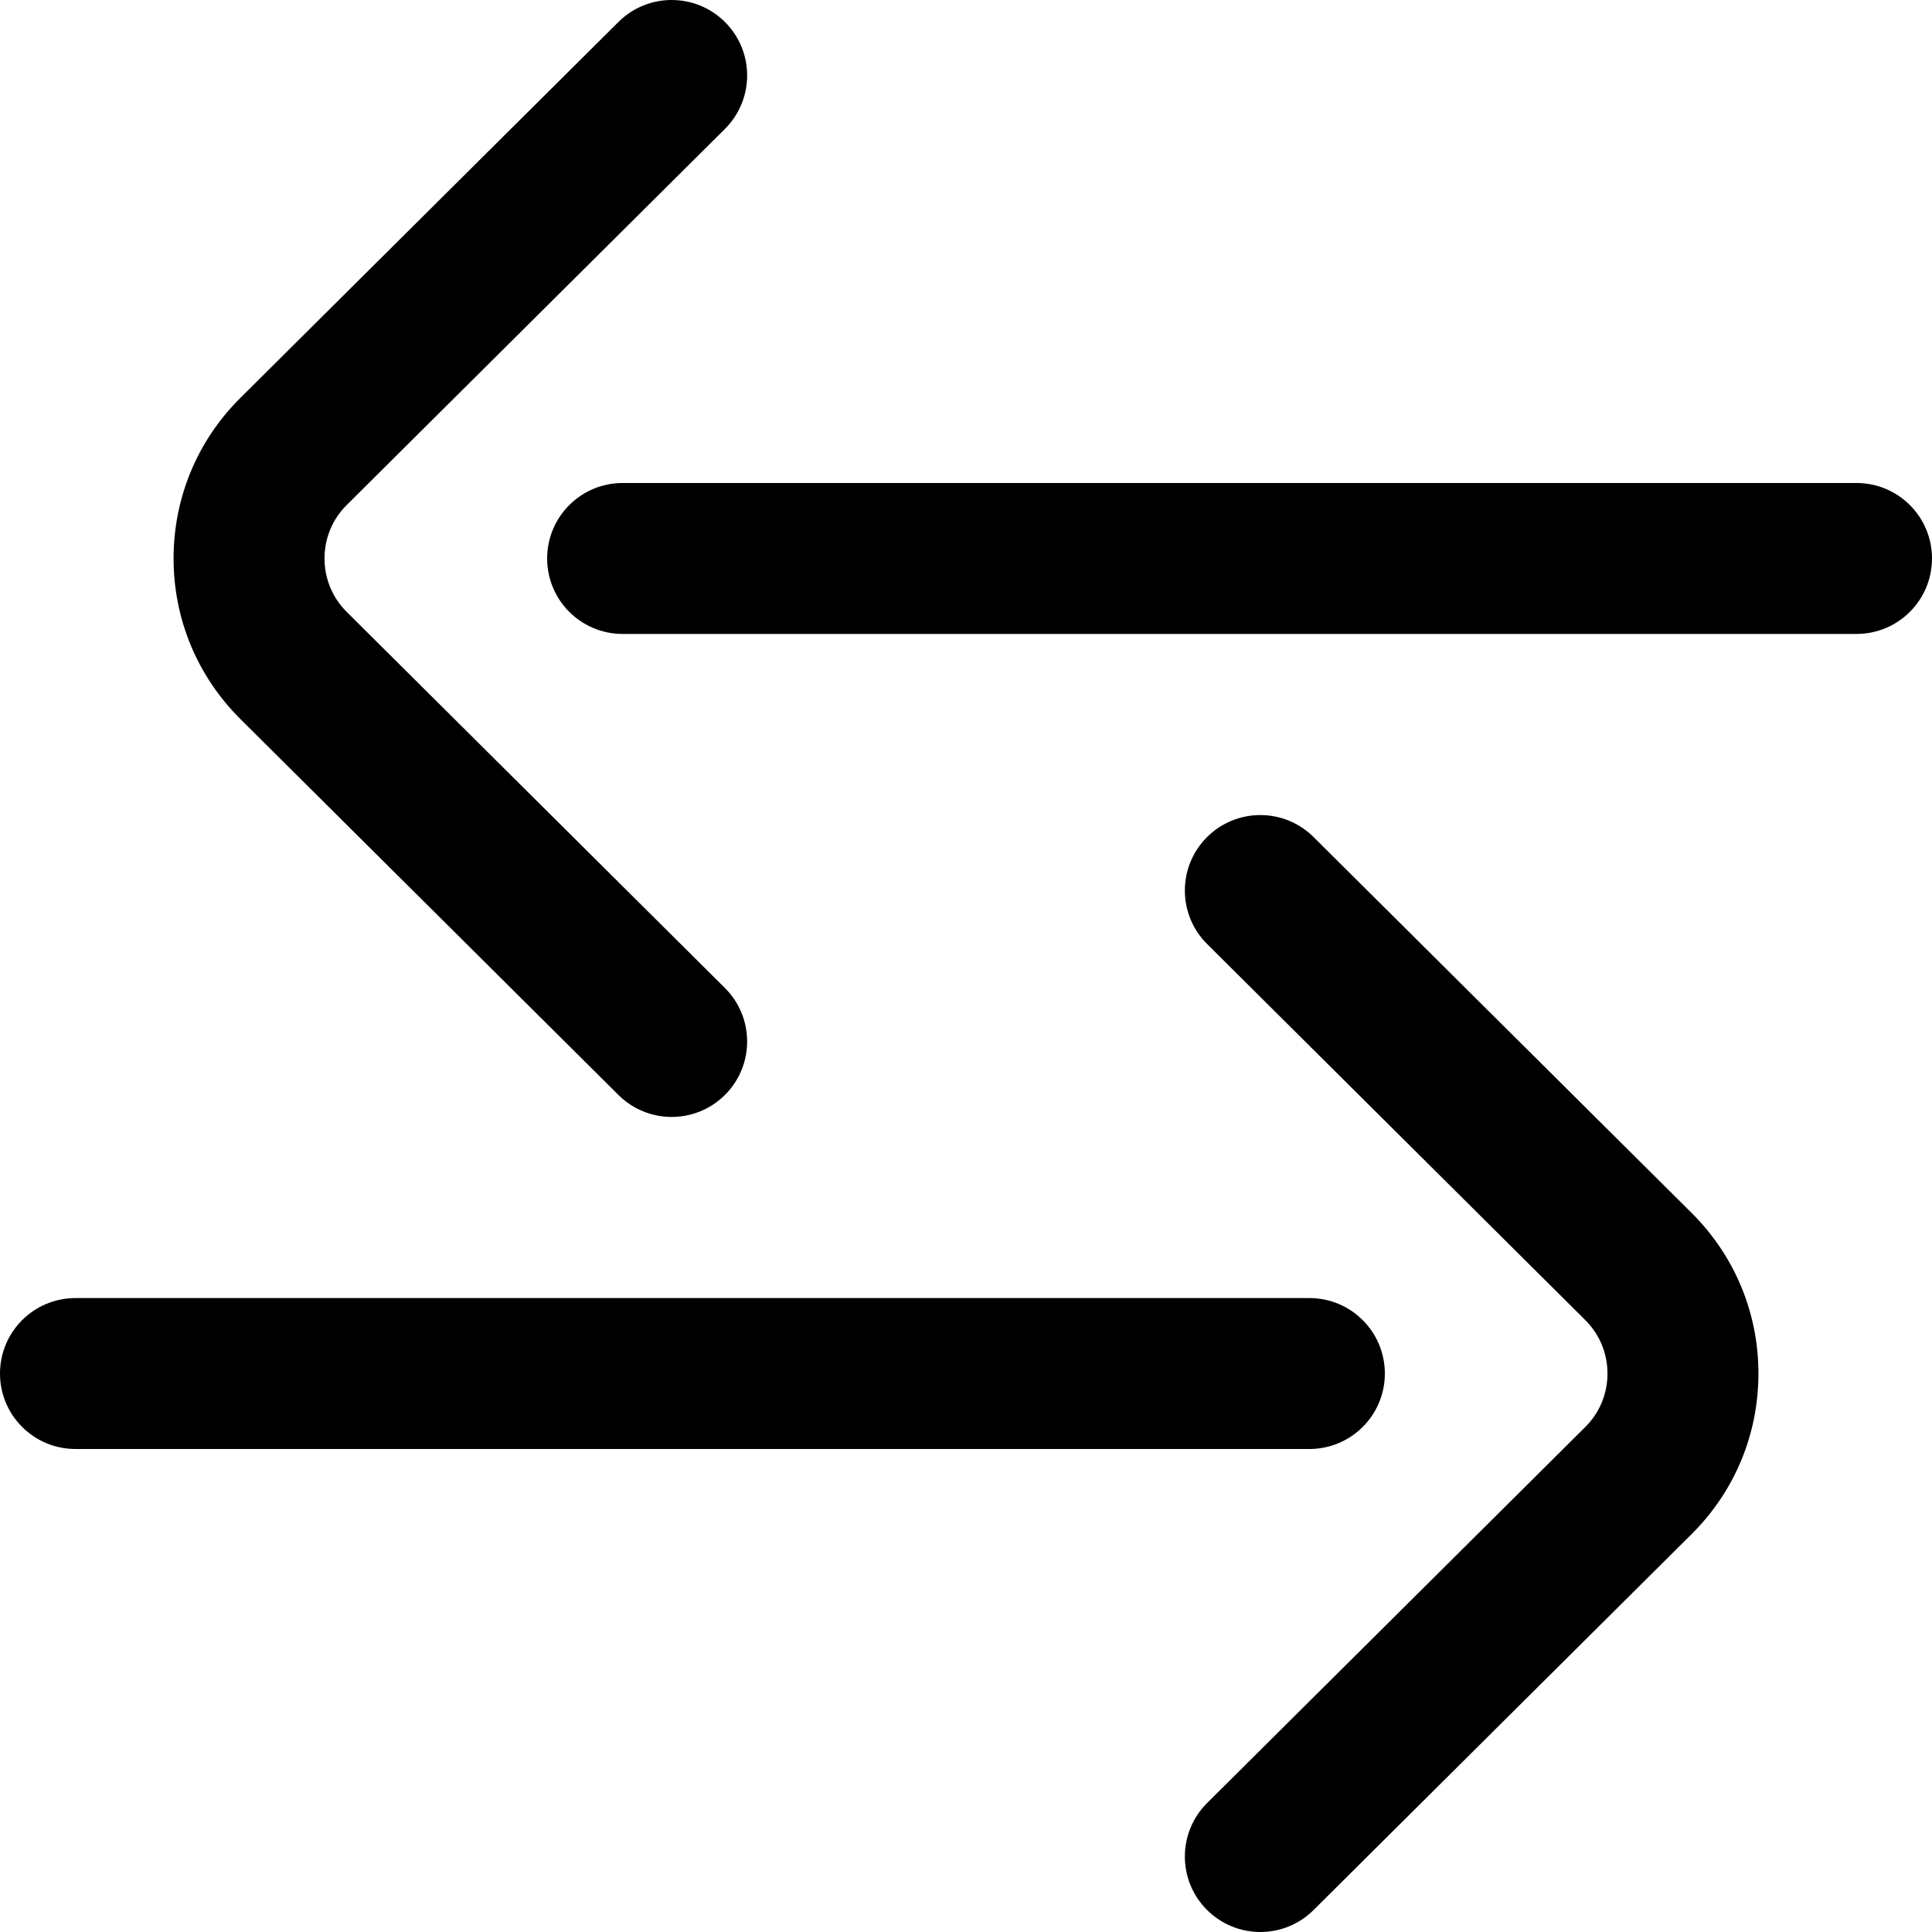 <svg height="512pt" viewBox="0 0 512 512" width="512pt" xmlns="http://www.w3.org/2000/svg"><path d="m63.613 190.465c-11.371-11.371-17.613-26.438-17.613-42.465s6.242-31.094 17.574-42.426l100.324-99.758c7.832-7.785 20.496-7.75 28.285.082 7.789 7.832 7.75 20.496-.082 28.281l-100.285 99.719c-3.734 3.738-5.816 8.758-5.816 14.102 0 5.34 2.082 10.363 5.859 14.141l100.242 99.676c7.832 7.789 7.871 20.453.082 28.285-3.91 3.93-9.047 5.898-14.184 5.898-5.102 0-10.199-1.938-14.102-5.816zm428.387-62.465h-327c-11.047 0-20 8.953-20 20s8.953 20 20 20h327c11.047 0 20-8.953 20-20s-8.953-20-20-20zm-143.898 93.816c-7.832-7.785-20.496-7.75-28.285.082-7.789 7.832-7.75 20.496.082 28.281l100.242 99.68c3.777 3.773 5.859 8.797 5.859 14.141 0 5.34-2.082 10.363-5.816 14.102l-100.285 99.715c-7.832 7.789-7.871 20.453-.082 28.285 3.91 3.93 9.047 5.898 14.184 5.898 5.098 0 10.199-1.938 14.102-5.816l100.324-99.758c11.332-11.332 17.574-26.398 17.574-42.426s-6.242-31.094-17.613-42.469zm18.898 142.184c0-11.047-8.953-20-20-20h-327c-11.047 0-20 8.953-20 20s8.953 20 20 20h327c11.047 0 20-8.953 20-20zm0 0"/></svg>